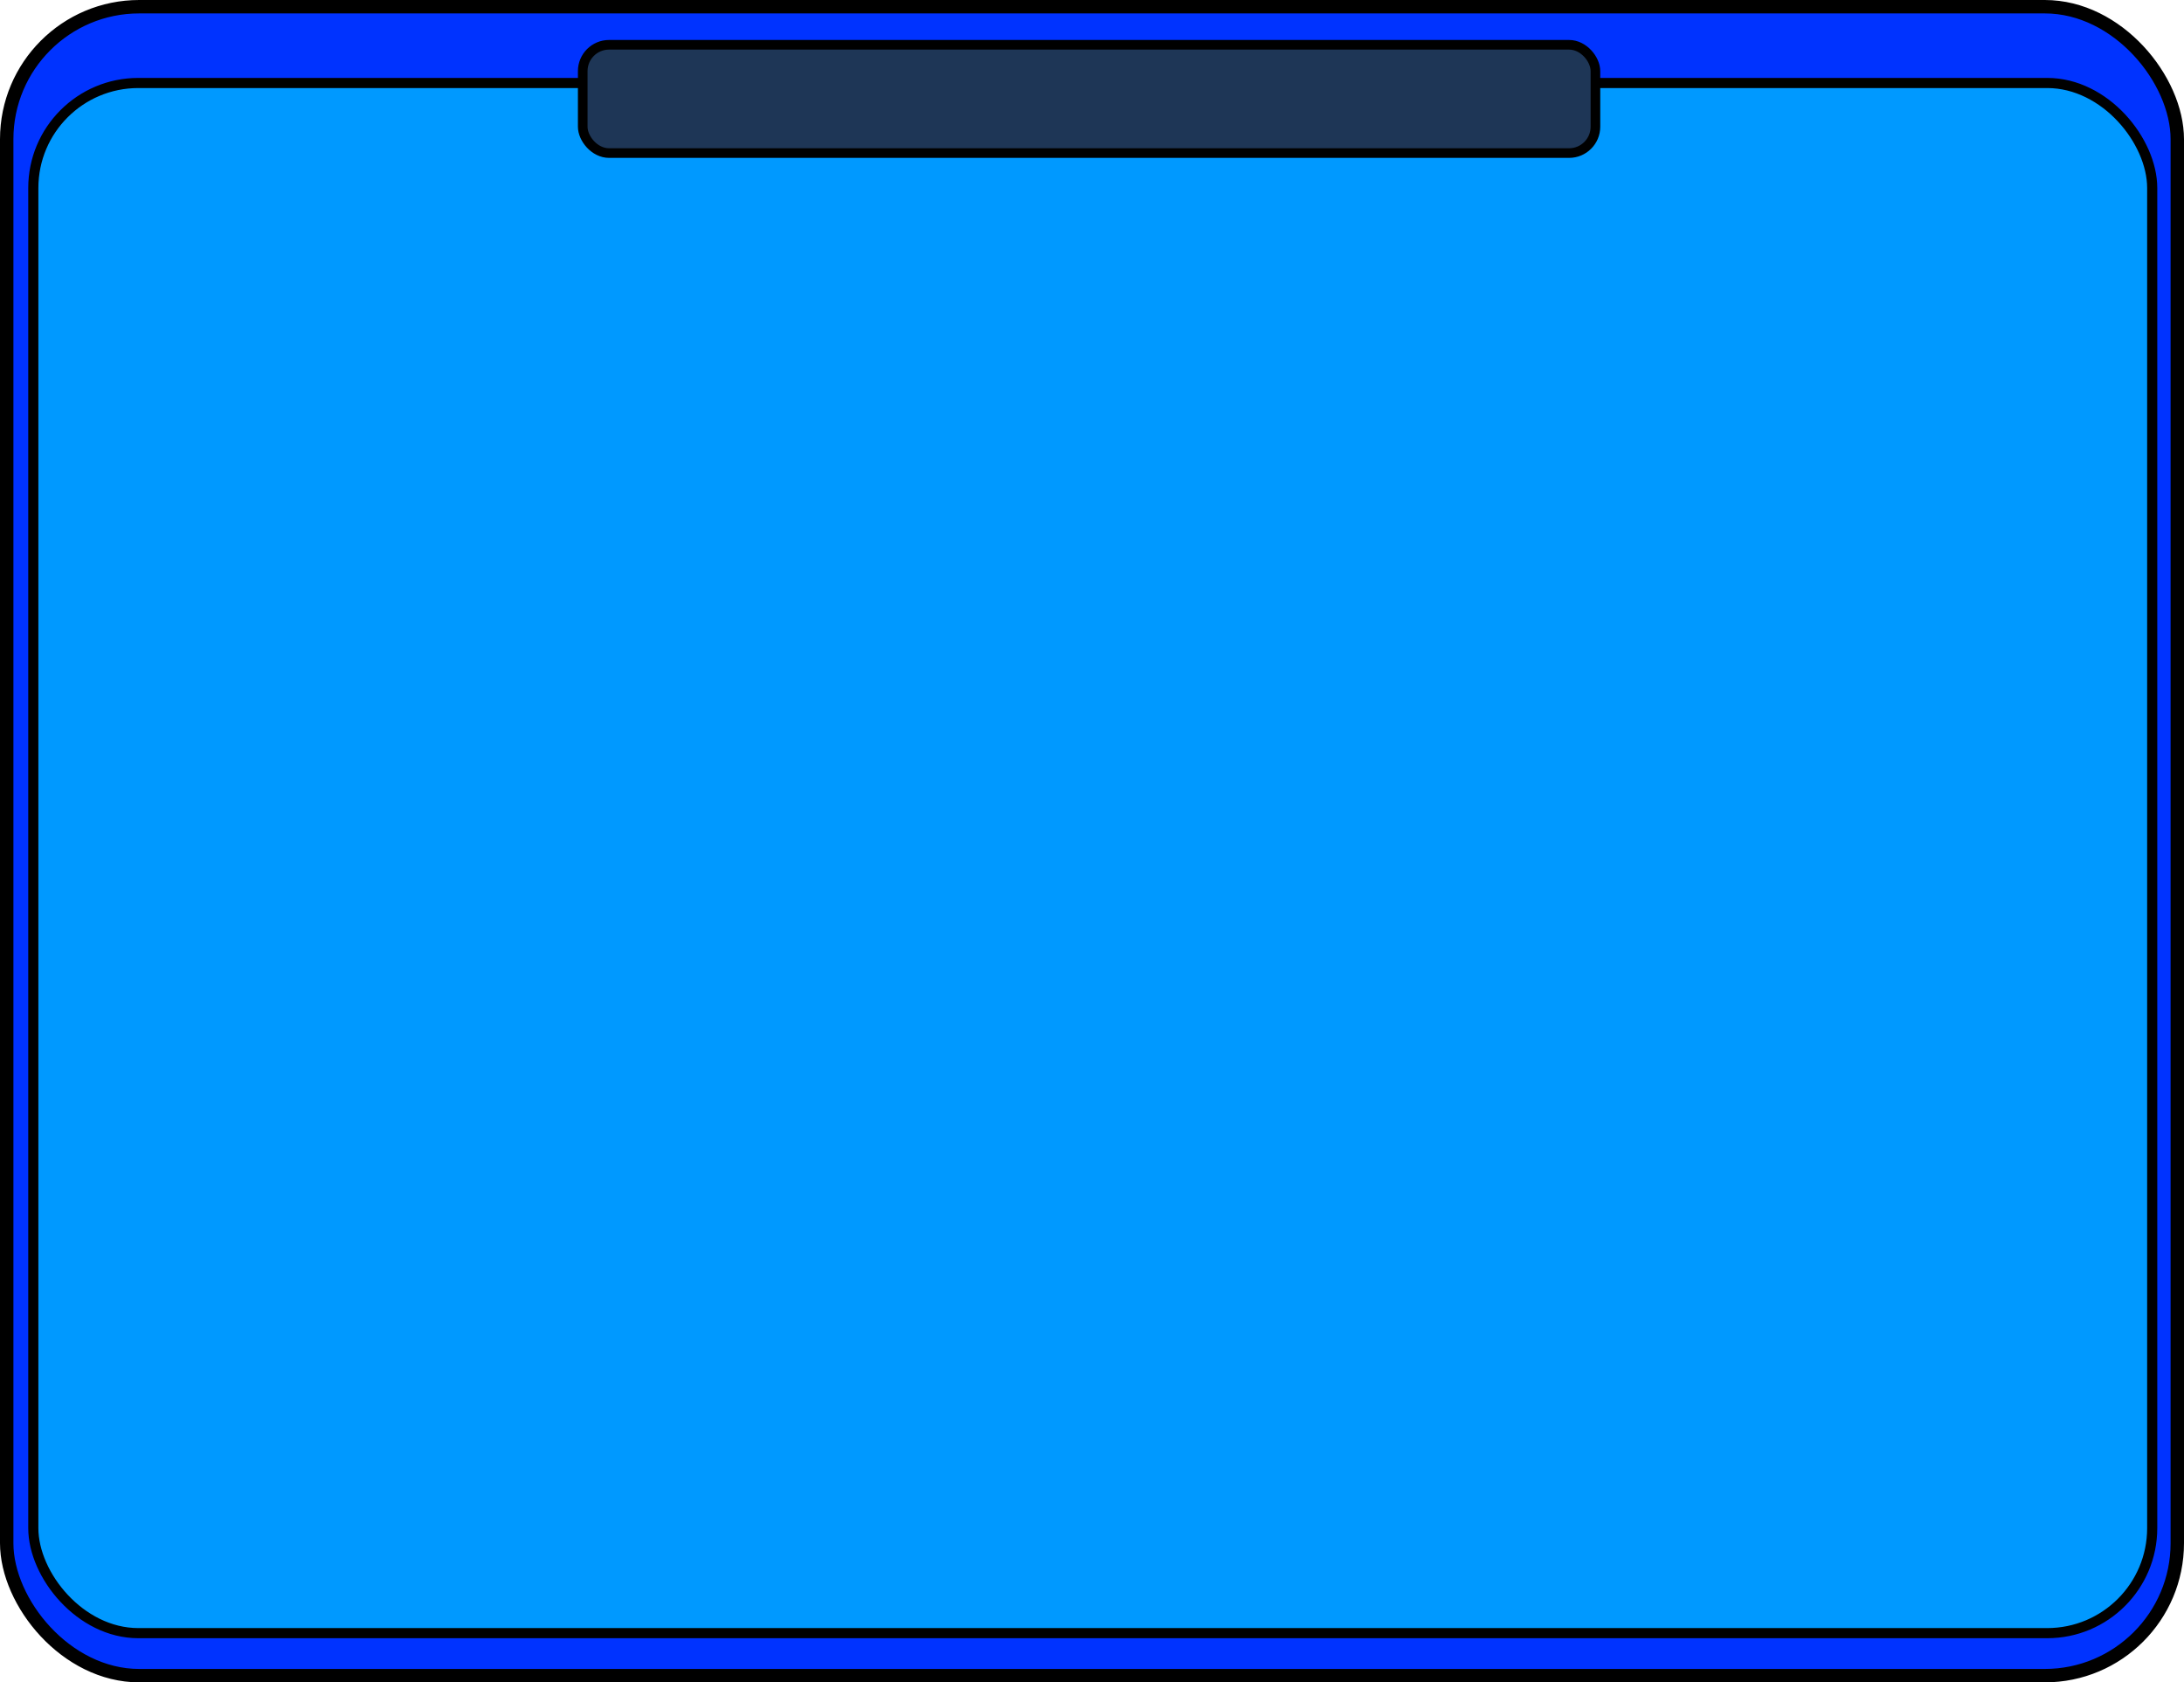 <?xml version="1.0" encoding="UTF-8" standalone="no"?>
<!-- Created with Inkscape (http://www.inkscape.org/) -->

<svg
   xmlns:dc="http://purl.org/dc/elements/1.1/"
   xmlns:cc="http://creativecommons.org/ns#"
   xmlns:rdf="http://www.w3.org/1999/02/22-rdf-syntax-ns#"
   xmlns:svg="http://www.w3.org/2000/svg"
   xmlns="http://www.w3.org/2000/svg"
   xmlns:sodipodi="http://sodipodi.sourceforge.net/DTD/sodipodi-0.dtd"
   xmlns:inkscape="http://www.inkscape.org/namespaces/inkscape"
   version="1.1"
   id="svg831"
   width="680.498"
   height="524.095"
   viewBox="0 0 680.498 524.095"
   sodipodi:docname="dressup_wardrobe.svg"
   inkscape:version="0.92.3 (2405546, 2018-03-11)">
  <defs
     id="defs835" />
  <sodipodi:namedview
     pagecolor="#ffffff"
     bordercolor="#666666"
     borderopacity="1"
     objecttolerance="10"
     gridtolerance="10"
     guidetolerance="10"
     inkscape:pageopacity="0"
     inkscape:pageshadow="2"
     inkscape:window-width="1920"
     inkscape:window-height="1001"
     id="namedview833"
     showgrid="false"
     fit-margin-top="0"
     fit-margin-left="0"
     fit-margin-right="0"
     fit-margin-bottom="0"
     inkscape:pagecheckerboard="true"
     inkscape:zoom="1.2666201"
     inkscape:cx="422.24899"
     inkscape:cy="303.56914"
     inkscape:window-x="-9"
     inkscape:window-y="-9"
     inkscape:window-maximized="1"
     inkscape:current-layer="layer2"
     showguides="true"
     inkscape:guide-bbox="true" />
  <g
     inkscape:groupmode="layer"
     id="layer1"
     inkscape:label="Original"
     transform="translate(757.242,125.437)"
     style="display:inline"
     sodipodi:insensitive="true" />
  <g
     inkscape:groupmode="layer"
     id="layer2"
     inkscape:label="Re-Ink"
     transform="translate(54.691,-1.847)">
    <rect
       style="opacity:1;fill:#0033ff;fill-opacity:1;stroke:#000000;stroke-width:4.178;stroke-miterlimit:4;stroke-dasharray:none;stroke-opacity:1"
       id="rect1405"
       width="676.32"
       height="519.917"
       x="-52.602"
       y="3.936"
       ry="41.281" />
    <rect
       style="opacity:1;fill:#0099ff;fill-opacity:1;stroke:#000000;stroke-width:3.156;stroke-miterlimit:4;stroke-dasharray:none;stroke-opacity:1"
       id="rect1403"
       width="660.214"
       height="482.913"
       x="-44.313"
       y="27.699"
       ry="32.713" />
    <rect
       style="opacity:1;fill:#1e3656;fill-opacity:1;stroke:#000000;stroke-width:3;stroke-miterlimit:4;stroke-dasharray:none;stroke-opacity:1"
       id="rect1401"
       width="315.541"
       height="33.732"
       x="126.879"
       y="15.798"
       ry="8.205" />
  </g>
</svg>
